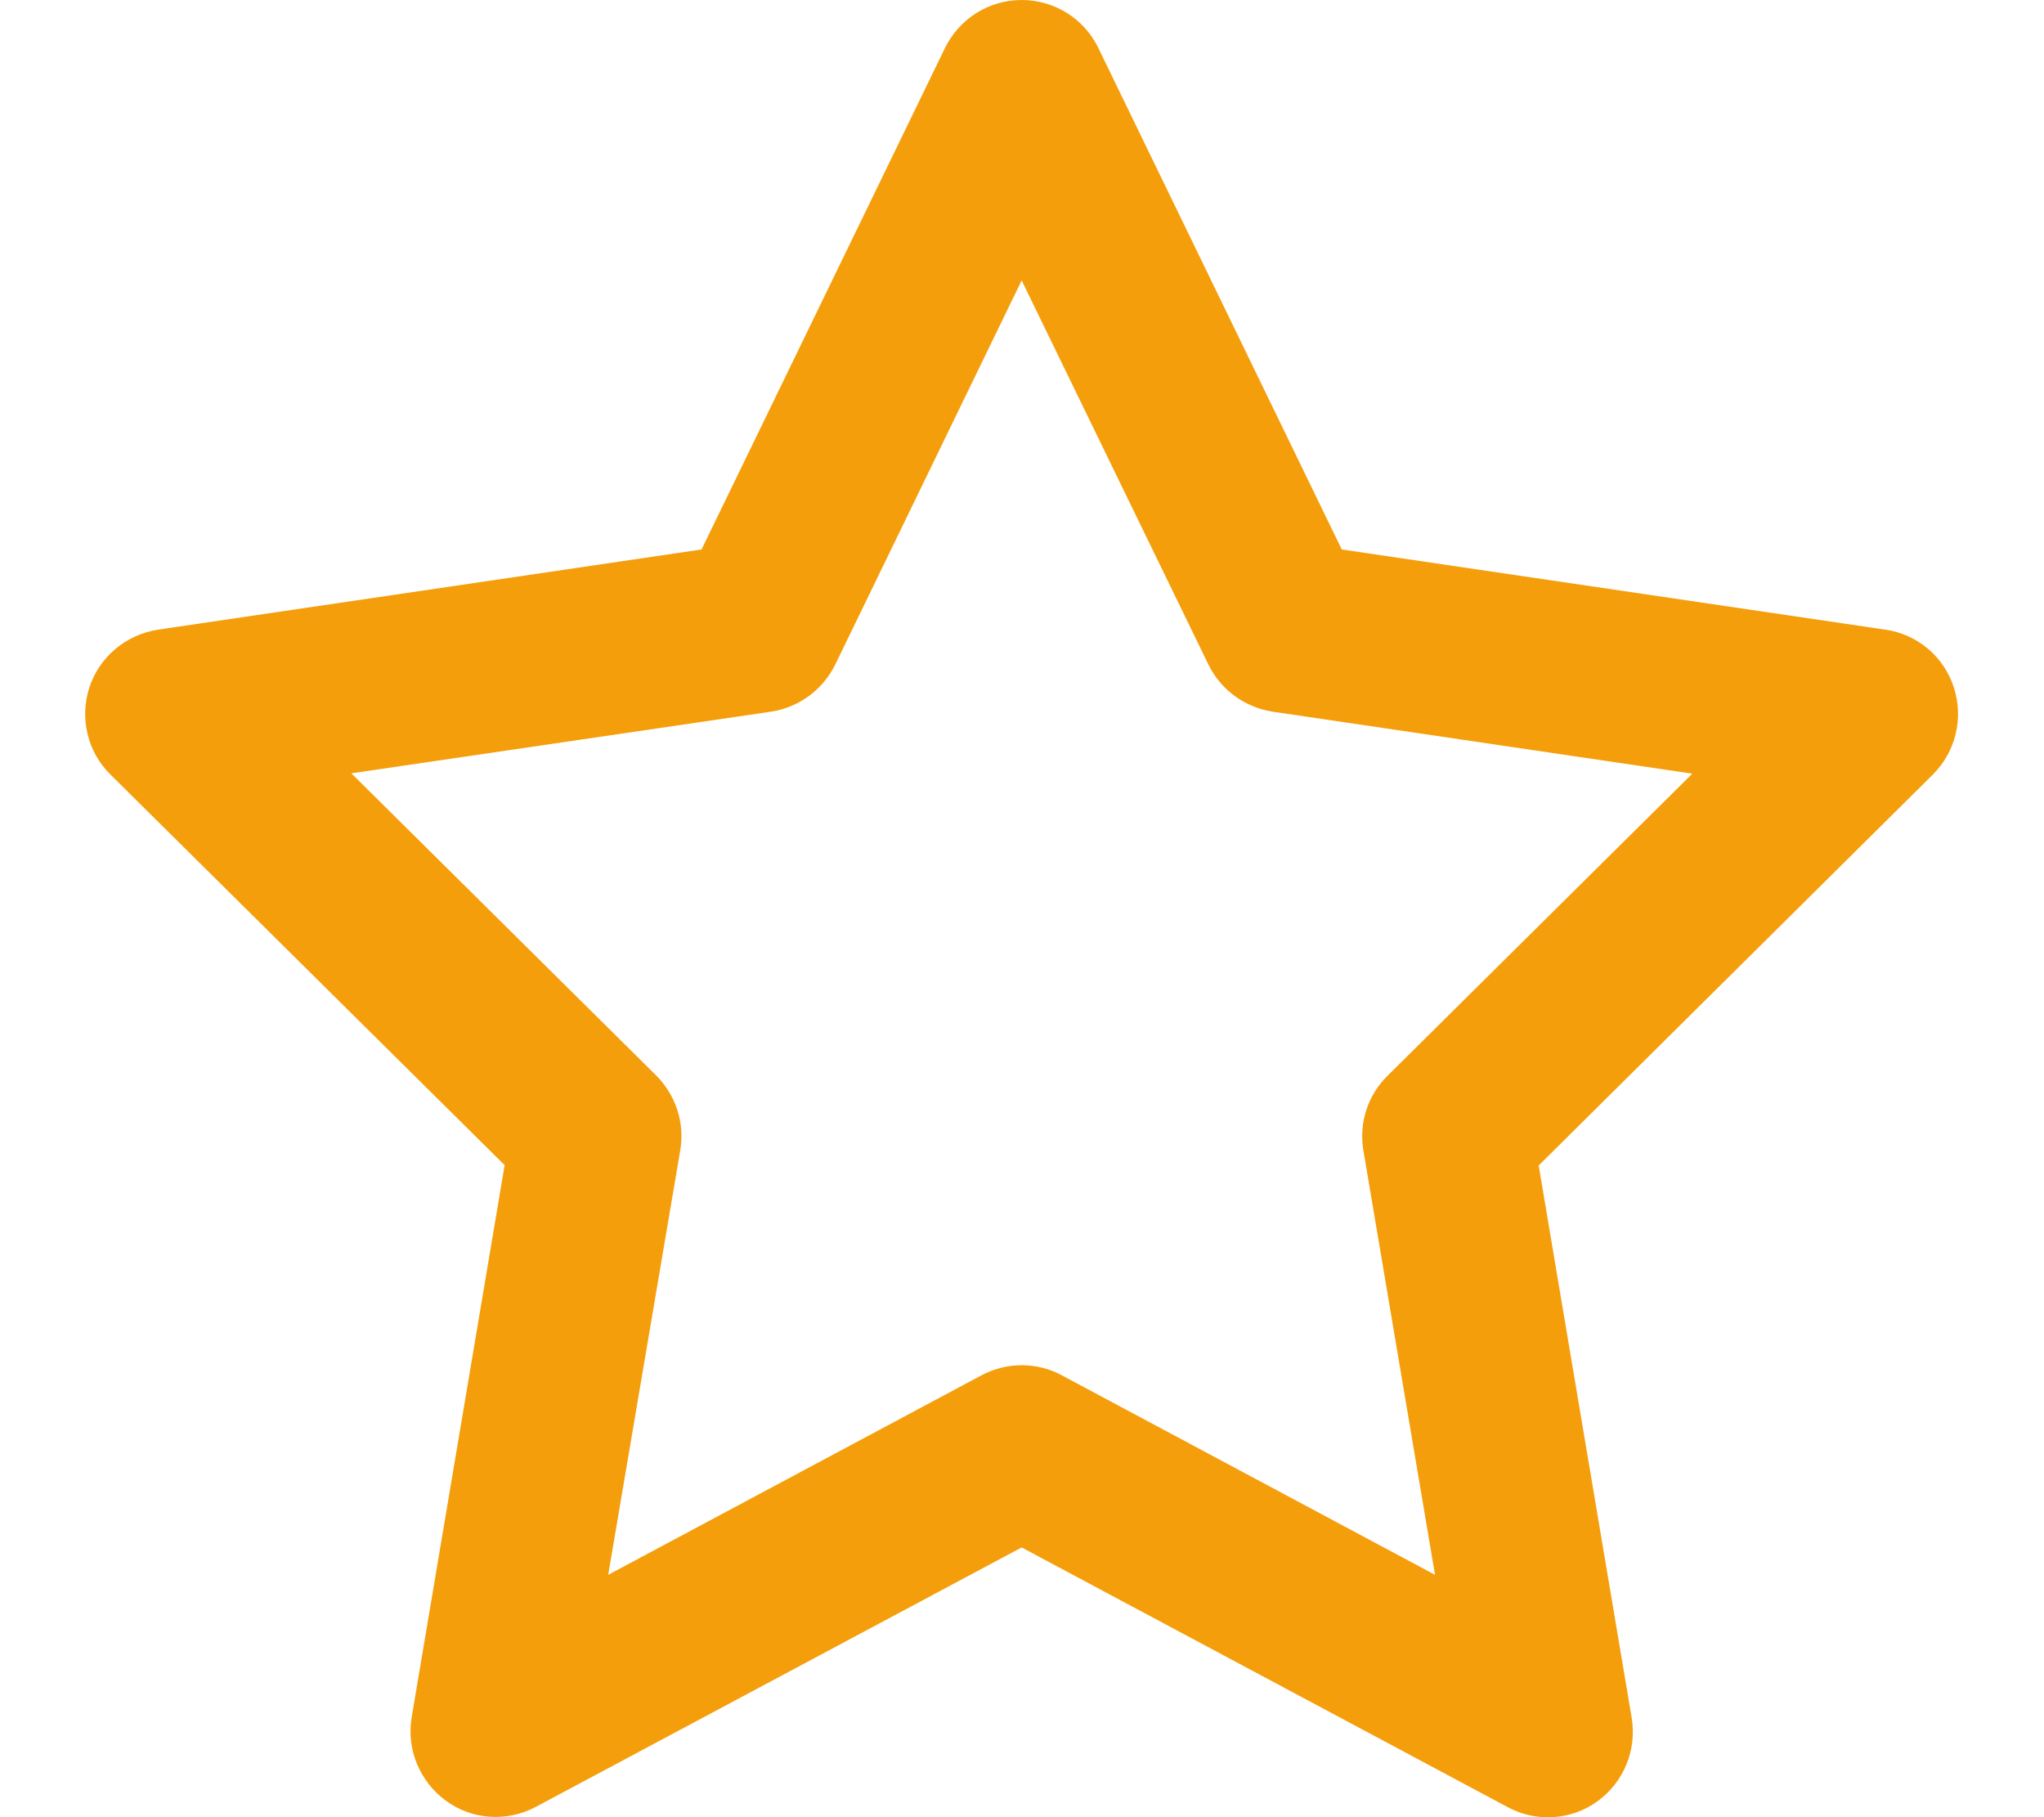 <?xml version="1.0" encoding="UTF-8" standalone="no"?><svg width='18' height='16' viewBox='0 0 18 16' fill='none' xmlns='http://www.w3.org/2000/svg'>
<g clip-path='url(#clip0_18_2803)'>
<path d='M8.997 0C9.284 0 9.547 0.163 9.672 0.422L11.816 4.838L16.603 5.544C16.884 5.584 17.119 5.781 17.206 6.053C17.294 6.325 17.222 6.619 17.022 6.819L13.55 10.262L14.369 15.125C14.416 15.406 14.3 15.691 14.069 15.859C13.838 16.028 13.528 16.047 13.278 15.912L8.997 13.625L4.719 15.909C4.466 16.044 4.159 16.025 3.928 15.856C3.697 15.688 3.578 15.403 3.625 15.122L4.444 10.259L0.972 6.819C0.769 6.619 0.7 6.322 0.787 6.053C0.875 5.784 1.109 5.588 1.391 5.544L6.178 4.838L8.322 0.422C8.45 0.163 8.709 0 8.997 0ZM8.997 2.469L7.356 5.85C7.247 6.072 7.037 6.228 6.791 6.266L3.094 6.809L5.778 9.469C5.95 9.641 6.031 9.884 5.991 10.125L5.356 13.866L8.644 12.109C8.866 11.991 9.131 11.991 9.35 12.109L12.637 13.866L12.006 10.128C11.966 9.887 12.044 9.644 12.219 9.472L14.903 6.812L11.206 6.266C10.963 6.228 10.75 6.075 10.641 5.85L8.997 2.469Z' fill='#F59E0B'/>
</g>
<defs>
<clipPath id='clip0_18_2803'>
<path d='M0 0H18V16H0V0Z' fill='white'/>
</clipPath>
</defs>
</svg>
